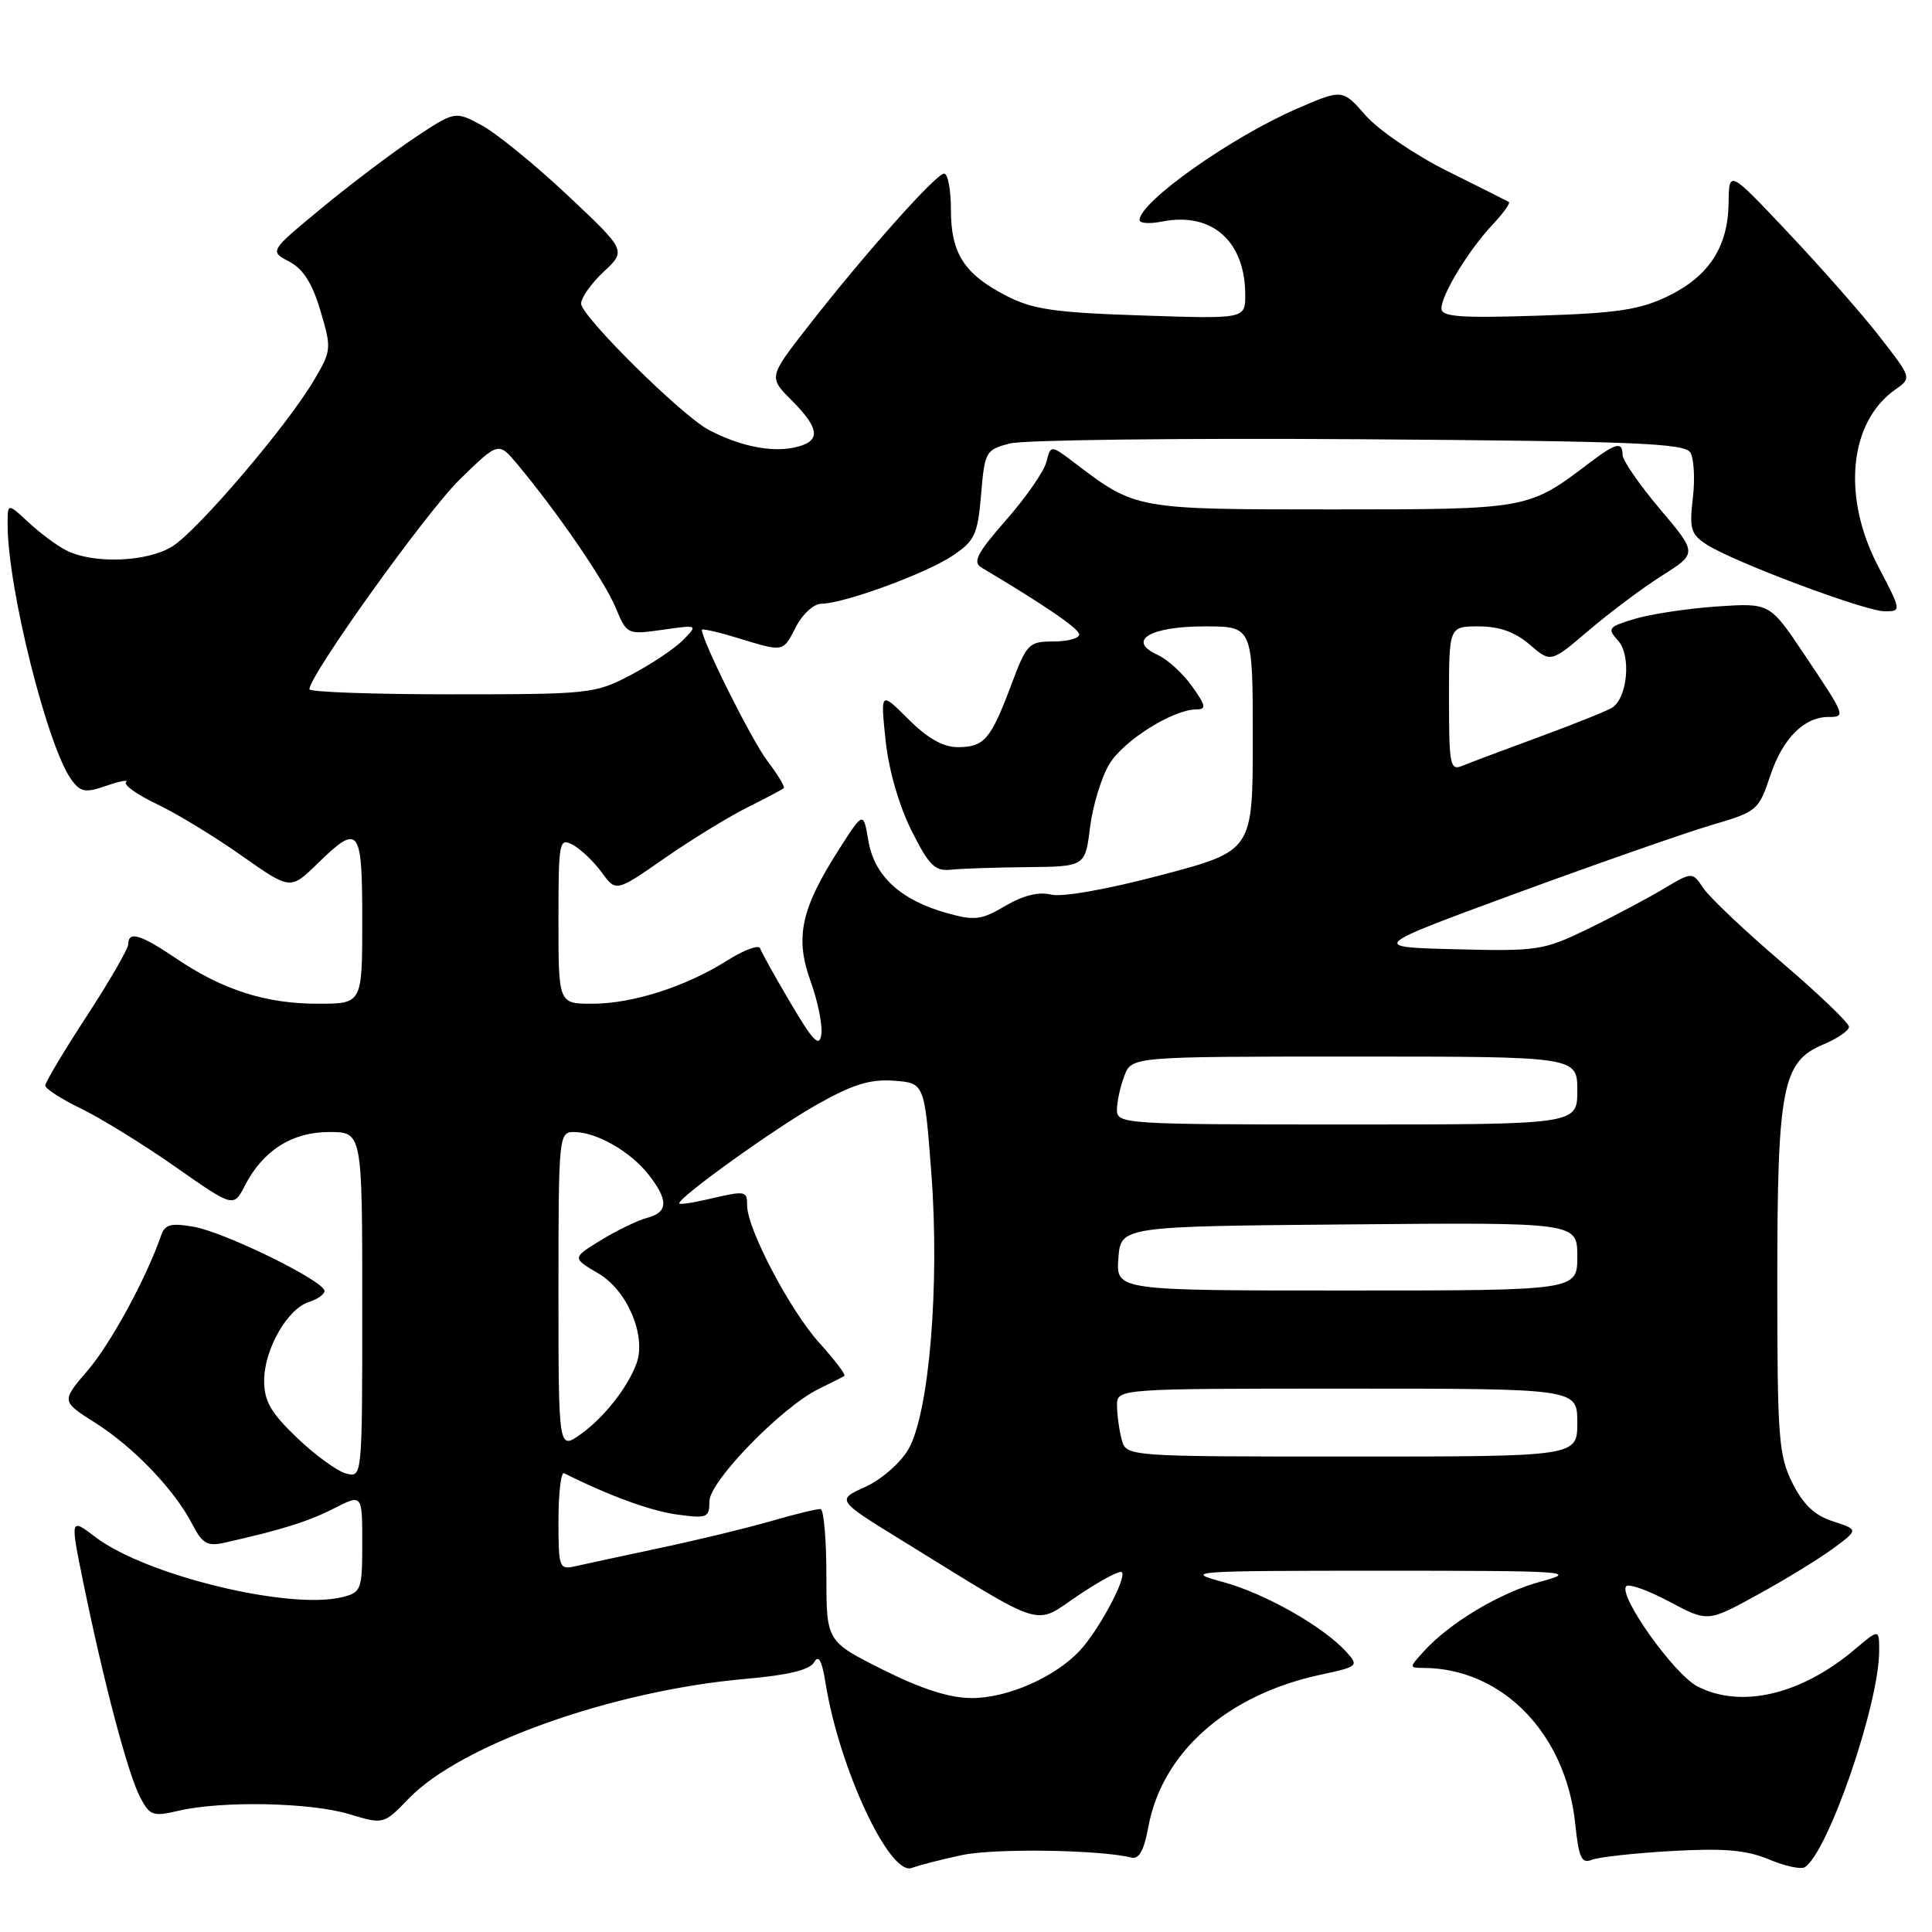 <?xml version="1.0" encoding="UTF-8" standalone="no"?>
<!DOCTYPE svg PUBLIC "-//W3C//DTD SVG 1.1//EN" "http://www.w3.org/Graphics/SVG/1.1/DTD/svg11.dtd" >
<svg xmlns="http://www.w3.org/2000/svg" xmlns:xlink="http://www.w3.org/1999/xlink" version="1.1" viewBox="0 0 256 256">
 <g >
 <path fill="currentColor"
d=" M 127.46 245.81 C 131.76 244.89 145.71 245.09 149.93 246.14 C 150.92 246.39 151.59 245.18 152.14 242.18 C 153.94 232.22 162.56 224.57 175.02 221.90 C 179.95 220.84 180.07 220.74 178.42 218.91 C 175.35 215.51 167.55 211.10 161.97 209.60 C 156.78 208.21 157.88 208.13 183.00 208.13 C 207.79 208.13 209.16 208.22 204.19 209.56 C 198.79 211.01 192.05 215.04 188.60 218.88 C 186.72 220.96 186.72 221.00 188.60 221.01 C 199.05 221.04 207.49 229.71 208.73 241.68 C 209.19 246.15 209.57 246.99 210.90 246.44 C 211.78 246.08 216.55 245.55 221.50 245.27 C 228.42 244.88 231.39 245.13 234.36 246.37 C 236.48 247.26 238.62 247.73 239.13 247.42 C 242.21 245.51 249.00 225.81 249.00 218.75 C 249.00 215.82 249.00 215.82 245.75 218.57 C 238.64 224.57 230.68 226.44 224.91 223.45 C 221.80 221.85 214.34 211.33 215.49 210.18 C 215.85 209.82 218.42 210.74 221.21 212.23 C 226.29 214.94 226.29 214.94 232.89 211.31 C 236.53 209.32 241.02 206.56 242.89 205.19 C 246.27 202.69 246.27 202.69 242.89 201.59 C 240.45 200.81 238.94 199.37 237.50 196.50 C 235.68 192.86 235.50 190.50 235.50 170.00 C 235.50 144.03 236.15 140.67 241.61 138.39 C 243.47 137.61 245.00 136.56 245.00 136.06 C 245.00 135.55 240.99 131.71 236.09 127.52 C 231.19 123.33 226.52 118.91 225.71 117.70 C 224.24 115.50 224.24 115.50 220.37 117.81 C 218.24 119.08 213.75 121.46 210.38 123.10 C 204.53 125.93 203.74 126.06 192.88 125.78 C 181.50 125.50 181.50 125.50 201.04 118.32 C 211.79 114.38 223.38 110.33 226.80 109.32 C 232.84 107.55 233.04 107.37 234.58 102.75 C 236.21 97.85 239.05 95.00 242.31 95.00 C 244.60 95.00 244.55 94.87 239.00 86.60 C 234.50 79.89 234.50 79.89 227.50 80.36 C 223.65 80.63 218.77 81.36 216.66 81.99 C 213.07 83.07 212.93 83.26 214.42 84.91 C 216.16 86.84 215.66 92.45 213.62 93.77 C 213.00 94.17 208.68 95.91 204.00 97.63 C 199.32 99.35 194.71 101.08 193.75 101.48 C 192.15 102.15 192.00 101.37 192.00 92.61 C 192.00 83.00 192.00 83.00 195.94 83.00 C 198.67 83.00 200.75 83.74 202.69 85.41 C 205.49 87.82 205.49 87.82 210.50 83.55 C 213.25 81.20 217.62 77.93 220.20 76.29 C 224.91 73.31 224.91 73.31 219.95 67.45 C 217.23 64.22 215.00 61.00 215.00 60.29 C 215.00 58.46 214.12 58.67 210.59 61.35 C 202.50 67.50 202.51 67.50 176.50 67.50 C 150.47 67.50 150.50 67.51 142.37 61.32 C 139.23 58.94 139.23 58.94 138.65 61.22 C 138.33 62.47 135.93 65.93 133.31 68.91 C 129.49 73.27 128.85 74.49 130.03 75.19 C 138.48 80.22 143.00 83.31 143.00 84.08 C 143.00 84.58 141.46 85.00 139.57 85.00 C 136.32 85.00 136.04 85.29 134.00 90.74 C 131.28 97.99 130.42 99.00 126.91 99.00 C 124.96 99.00 122.90 97.83 120.37 95.30 C 116.67 91.61 116.67 91.61 117.34 98.05 C 117.74 101.94 119.10 106.68 120.75 110.00 C 123.09 114.68 123.87 115.46 126.00 115.24 C 127.38 115.09 131.94 114.94 136.15 114.90 C 143.79 114.82 143.79 114.82 144.44 109.60 C 144.80 106.72 145.96 102.95 147.01 101.22 C 148.91 98.10 155.45 94.00 158.53 94.00 C 159.88 94.00 159.79 93.51 157.94 90.92 C 156.74 89.23 154.69 87.36 153.38 86.77 C 149.25 84.88 152.37 83.00 159.62 83.00 C 166.00 83.00 166.00 83.00 166.00 97.87 C 166.00 112.74 166.00 112.74 153.88 115.95 C 146.70 117.85 140.75 118.90 139.29 118.54 C 137.65 118.13 135.58 118.64 133.22 120.03 C 130.03 121.91 129.15 122.02 125.47 120.99 C 119.34 119.27 115.87 116.09 115.07 111.44 C 114.40 107.50 114.40 107.50 111.20 112.50 C 106.13 120.42 105.31 124.19 107.40 130.00 C 108.37 132.68 109.01 135.86 108.83 137.07 C 108.57 138.83 107.76 138.00 104.77 132.93 C 102.71 129.45 100.89 126.18 100.72 125.66 C 100.55 125.14 98.60 125.86 96.38 127.26 C 90.87 130.74 83.81 133.00 78.47 133.00 C 74.00 133.00 74.00 133.00 74.00 121.96 C 74.00 111.42 74.09 110.98 75.91 111.95 C 76.95 112.51 78.67 114.15 79.72 115.58 C 81.62 118.20 81.62 118.20 88.06 113.72 C 91.60 111.26 96.53 108.24 99.00 107.00 C 101.47 105.77 103.66 104.61 103.85 104.44 C 104.04 104.27 103.06 102.64 101.67 100.81 C 99.62 98.13 93.00 84.87 93.00 83.45 C 93.00 83.26 95.14 83.74 97.75 84.54 C 103.95 86.42 103.71 86.47 105.50 83.00 C 106.35 81.35 107.85 80.00 108.83 80.00 C 111.76 80.00 122.72 75.99 126.23 73.63 C 129.17 71.66 129.55 70.84 130.00 65.53 C 130.48 59.82 130.61 59.59 133.83 58.76 C 135.66 58.29 156.49 58.04 180.12 58.20 C 216.27 58.45 223.22 58.73 223.97 59.95 C 224.46 60.74 224.61 63.47 224.31 66.00 C 223.83 70.07 224.05 70.80 226.13 72.15 C 229.68 74.45 247.17 81.01 249.74 81.00 C 251.97 81.00 251.96 80.96 248.88 75.07 C 244.04 65.85 245.00 55.91 251.15 51.61 C 253.31 50.09 253.31 50.09 249.21 44.80 C 246.96 41.88 241.51 35.67 237.10 31.00 C 229.10 22.50 229.10 22.50 229.05 26.85 C 228.98 32.70 226.46 36.60 221.02 39.24 C 217.28 41.05 214.30 41.50 203.75 41.83 C 193.43 42.16 191.00 41.98 191.00 40.87 C 191.01 39.03 194.60 33.14 197.78 29.76 C 199.20 28.25 200.16 26.90 199.93 26.76 C 199.69 26.62 196.03 24.78 191.78 22.67 C 187.54 20.56 182.67 17.25 180.97 15.31 C 177.88 11.79 177.88 11.79 171.86 14.40 C 163.10 18.20 151.00 26.76 151.00 29.16 C 151.00 29.60 152.33 29.68 153.96 29.36 C 160.57 28.04 165.00 31.94 165.00 39.08 C 165.00 42.26 165.00 42.26 151.25 41.80 C 139.70 41.42 136.83 41.00 133.32 39.18 C 127.76 36.32 126.00 33.57 126.00 27.78 C 126.00 25.15 125.60 23.00 125.10 23.00 C 124.04 23.00 114.52 33.70 107.08 43.24 C 101.83 49.98 101.83 49.98 104.92 53.07 C 108.77 56.92 108.81 58.59 105.09 59.33 C 102.03 59.94 97.87 59.06 93.89 56.95 C 90.31 55.06 77.00 41.88 77.00 40.23 C 77.00 39.45 78.35 37.54 80.00 36.00 C 82.99 33.20 82.99 33.20 75.18 25.85 C 70.88 21.81 65.77 17.65 63.82 16.60 C 60.29 14.70 60.29 14.70 54.89 18.29 C 51.93 20.27 46.40 24.45 42.60 27.59 C 35.70 33.29 35.70 33.29 38.32 34.66 C 40.17 35.63 41.38 37.53 42.46 41.18 C 43.95 46.19 43.93 46.45 41.58 50.42 C 38.04 56.42 26.28 70.21 22.87 72.38 C 19.54 74.49 12.34 74.76 8.75 72.91 C 7.51 72.28 5.26 70.60 3.75 69.19 C 1.00 66.63 1.00 66.63 1.01 69.56 C 1.03 78.01 6.33 99.11 9.50 103.37 C 10.70 104.98 11.33 105.08 14.12 104.11 C 15.90 103.49 17.06 103.28 16.70 103.64 C 16.34 104.00 18.17 105.30 20.77 106.54 C 23.37 107.77 28.42 110.84 31.99 113.36 C 38.48 117.93 38.48 117.93 42.03 114.47 C 47.59 109.04 48.00 109.56 48.00 122.00 C 48.00 133.00 48.00 133.00 42.13 133.00 C 35.23 133.00 29.55 131.19 23.37 127.02 C 18.62 123.81 17.00 123.32 17.00 125.10 C 17.00 125.70 14.52 129.99 11.50 134.63 C 8.47 139.27 6.00 143.41 6.00 143.84 C 6.00 144.26 8.14 145.64 10.75 146.90 C 13.36 148.17 18.98 151.63 23.22 154.60 C 30.95 160.01 30.95 160.01 32.45 157.09 C 34.86 152.43 38.70 150.00 43.63 150.00 C 48.00 150.00 48.00 150.00 48.00 172.91 C 48.00 195.81 48.00 195.81 45.86 195.25 C 44.68 194.94 41.75 192.81 39.36 190.52 C 35.87 187.18 35.00 185.66 35.00 182.92 C 35.01 178.81 38.07 173.43 40.93 172.52 C 42.07 172.16 43.00 171.50 43.00 171.06 C 43.00 169.76 29.86 163.31 25.74 162.57 C 22.65 162.02 21.86 162.23 21.35 163.70 C 19.38 169.38 14.67 178.04 11.62 181.59 C 8.12 185.68 8.12 185.68 12.59 188.51 C 17.67 191.71 23.13 197.41 25.47 201.95 C 26.82 204.56 27.47 204.93 29.78 204.41 C 37.37 202.70 40.82 201.62 44.24 199.88 C 48.00 197.96 48.00 197.96 48.00 204.46 C 48.00 210.63 47.87 211.00 45.39 211.62 C 38.37 213.38 19.27 208.74 12.60 203.64 C 9.28 201.11 9.28 201.11 11.10 209.99 C 13.78 223.06 16.94 234.99 18.54 238.08 C 19.84 240.60 20.23 240.74 23.72 239.92 C 29.45 238.60 41.12 238.83 46.26 240.38 C 50.84 241.76 50.84 241.76 54.17 238.31 C 61.07 231.15 81.25 223.99 98.81 222.46 C 104.47 221.96 107.31 221.27 107.88 220.25 C 108.46 219.21 108.91 220.02 109.39 223.01 C 111.19 234.30 117.89 248.64 120.83 247.51 C 121.75 247.16 124.73 246.39 127.46 245.81 Z  M 117.00 221.25 C 109.50 217.49 109.50 217.49 109.50 208.77 C 109.50 203.97 109.15 200.00 108.73 199.96 C 108.31 199.91 105.39 200.62 102.25 201.53 C 99.12 202.44 92.49 204.05 87.52 205.10 C 82.56 206.16 77.49 207.25 76.25 207.53 C 74.09 208.02 74.00 207.77 74.00 201.44 C 74.00 197.80 74.34 195.00 74.75 195.21 C 80.64 198.17 86.19 200.20 89.69 200.68 C 93.71 201.23 94.00 201.11 94.00 198.93 C 94.00 196.29 103.58 186.44 108.50 184.03 C 110.15 183.23 111.68 182.45 111.89 182.31 C 112.10 182.17 110.60 180.19 108.55 177.92 C 104.69 173.65 99.00 162.83 99.00 159.75 C 99.00 157.76 98.85 157.73 93.75 158.92 C 91.69 159.40 90.00 159.64 90.00 159.45 C 90.00 158.60 102.60 149.55 108.16 146.41 C 112.97 143.69 115.28 142.97 118.43 143.20 C 122.50 143.50 122.50 143.50 123.41 155.50 C 124.53 170.32 123.12 187.26 120.37 192.03 C 119.33 193.84 116.80 196.04 114.66 197.02 C 110.81 198.76 110.81 198.76 119.66 204.21 C 138.87 216.05 136.88 215.44 142.88 211.39 C 145.79 209.44 148.39 208.05 148.65 208.32 C 149.35 209.02 145.55 216.10 143.05 218.75 C 139.73 222.27 133.49 225.00 128.79 225.00 C 125.83 225.00 122.17 223.83 117.00 221.25 Z  M 148.63 190.75 C 148.30 189.51 148.02 187.49 148.01 186.25 C 148.00 184.00 148.00 184.00 178.50 184.00 C 209.00 184.00 209.00 184.00 209.00 188.50 C 209.00 193.00 209.00 193.00 179.12 193.00 C 149.23 193.00 149.23 193.00 148.63 190.75 Z  M 74.00 171.07 C 74.00 150.50 74.05 150.00 76.05 150.00 C 79.02 150.00 83.50 152.55 85.91 155.61 C 88.60 159.03 88.55 160.64 85.75 161.37 C 84.51 161.70 81.77 163.02 79.64 164.32 C 75.79 166.68 75.79 166.68 79.34 168.77 C 83.13 171.01 85.66 177.01 84.35 180.64 C 83.19 183.83 80.04 187.83 76.96 190.03 C 74.00 192.14 74.00 192.14 74.00 171.07 Z  M 148.19 166.75 C 148.50 162.50 148.50 162.50 178.75 162.24 C 209.00 161.97 209.00 161.97 209.00 166.49 C 209.00 171.00 209.00 171.00 178.44 171.00 C 147.89 171.00 147.89 171.00 148.19 166.75 Z  M 148.00 147.07 C 148.00 146.00 148.44 143.98 148.98 142.57 C 149.95 140.00 149.95 140.00 179.48 140.00 C 209.00 140.00 209.00 140.00 209.00 144.50 C 209.00 149.00 209.00 149.00 178.50 149.00 C 149.01 149.00 148.00 148.94 148.00 147.07 Z  M 41.00 91.33 C 41.00 89.47 56.50 67.84 60.94 63.51 C 66.05 58.53 66.05 58.53 68.55 61.51 C 73.84 67.85 80.06 76.91 81.54 80.43 C 83.07 84.10 83.09 84.11 87.79 83.45 C 92.50 82.78 92.50 82.78 90.50 84.82 C 89.40 85.94 86.30 88.01 83.60 89.43 C 78.84 91.93 78.17 92.00 59.85 92.00 C 49.48 92.00 41.00 91.70 41.00 91.33 Z "/>
</g>
</svg>
